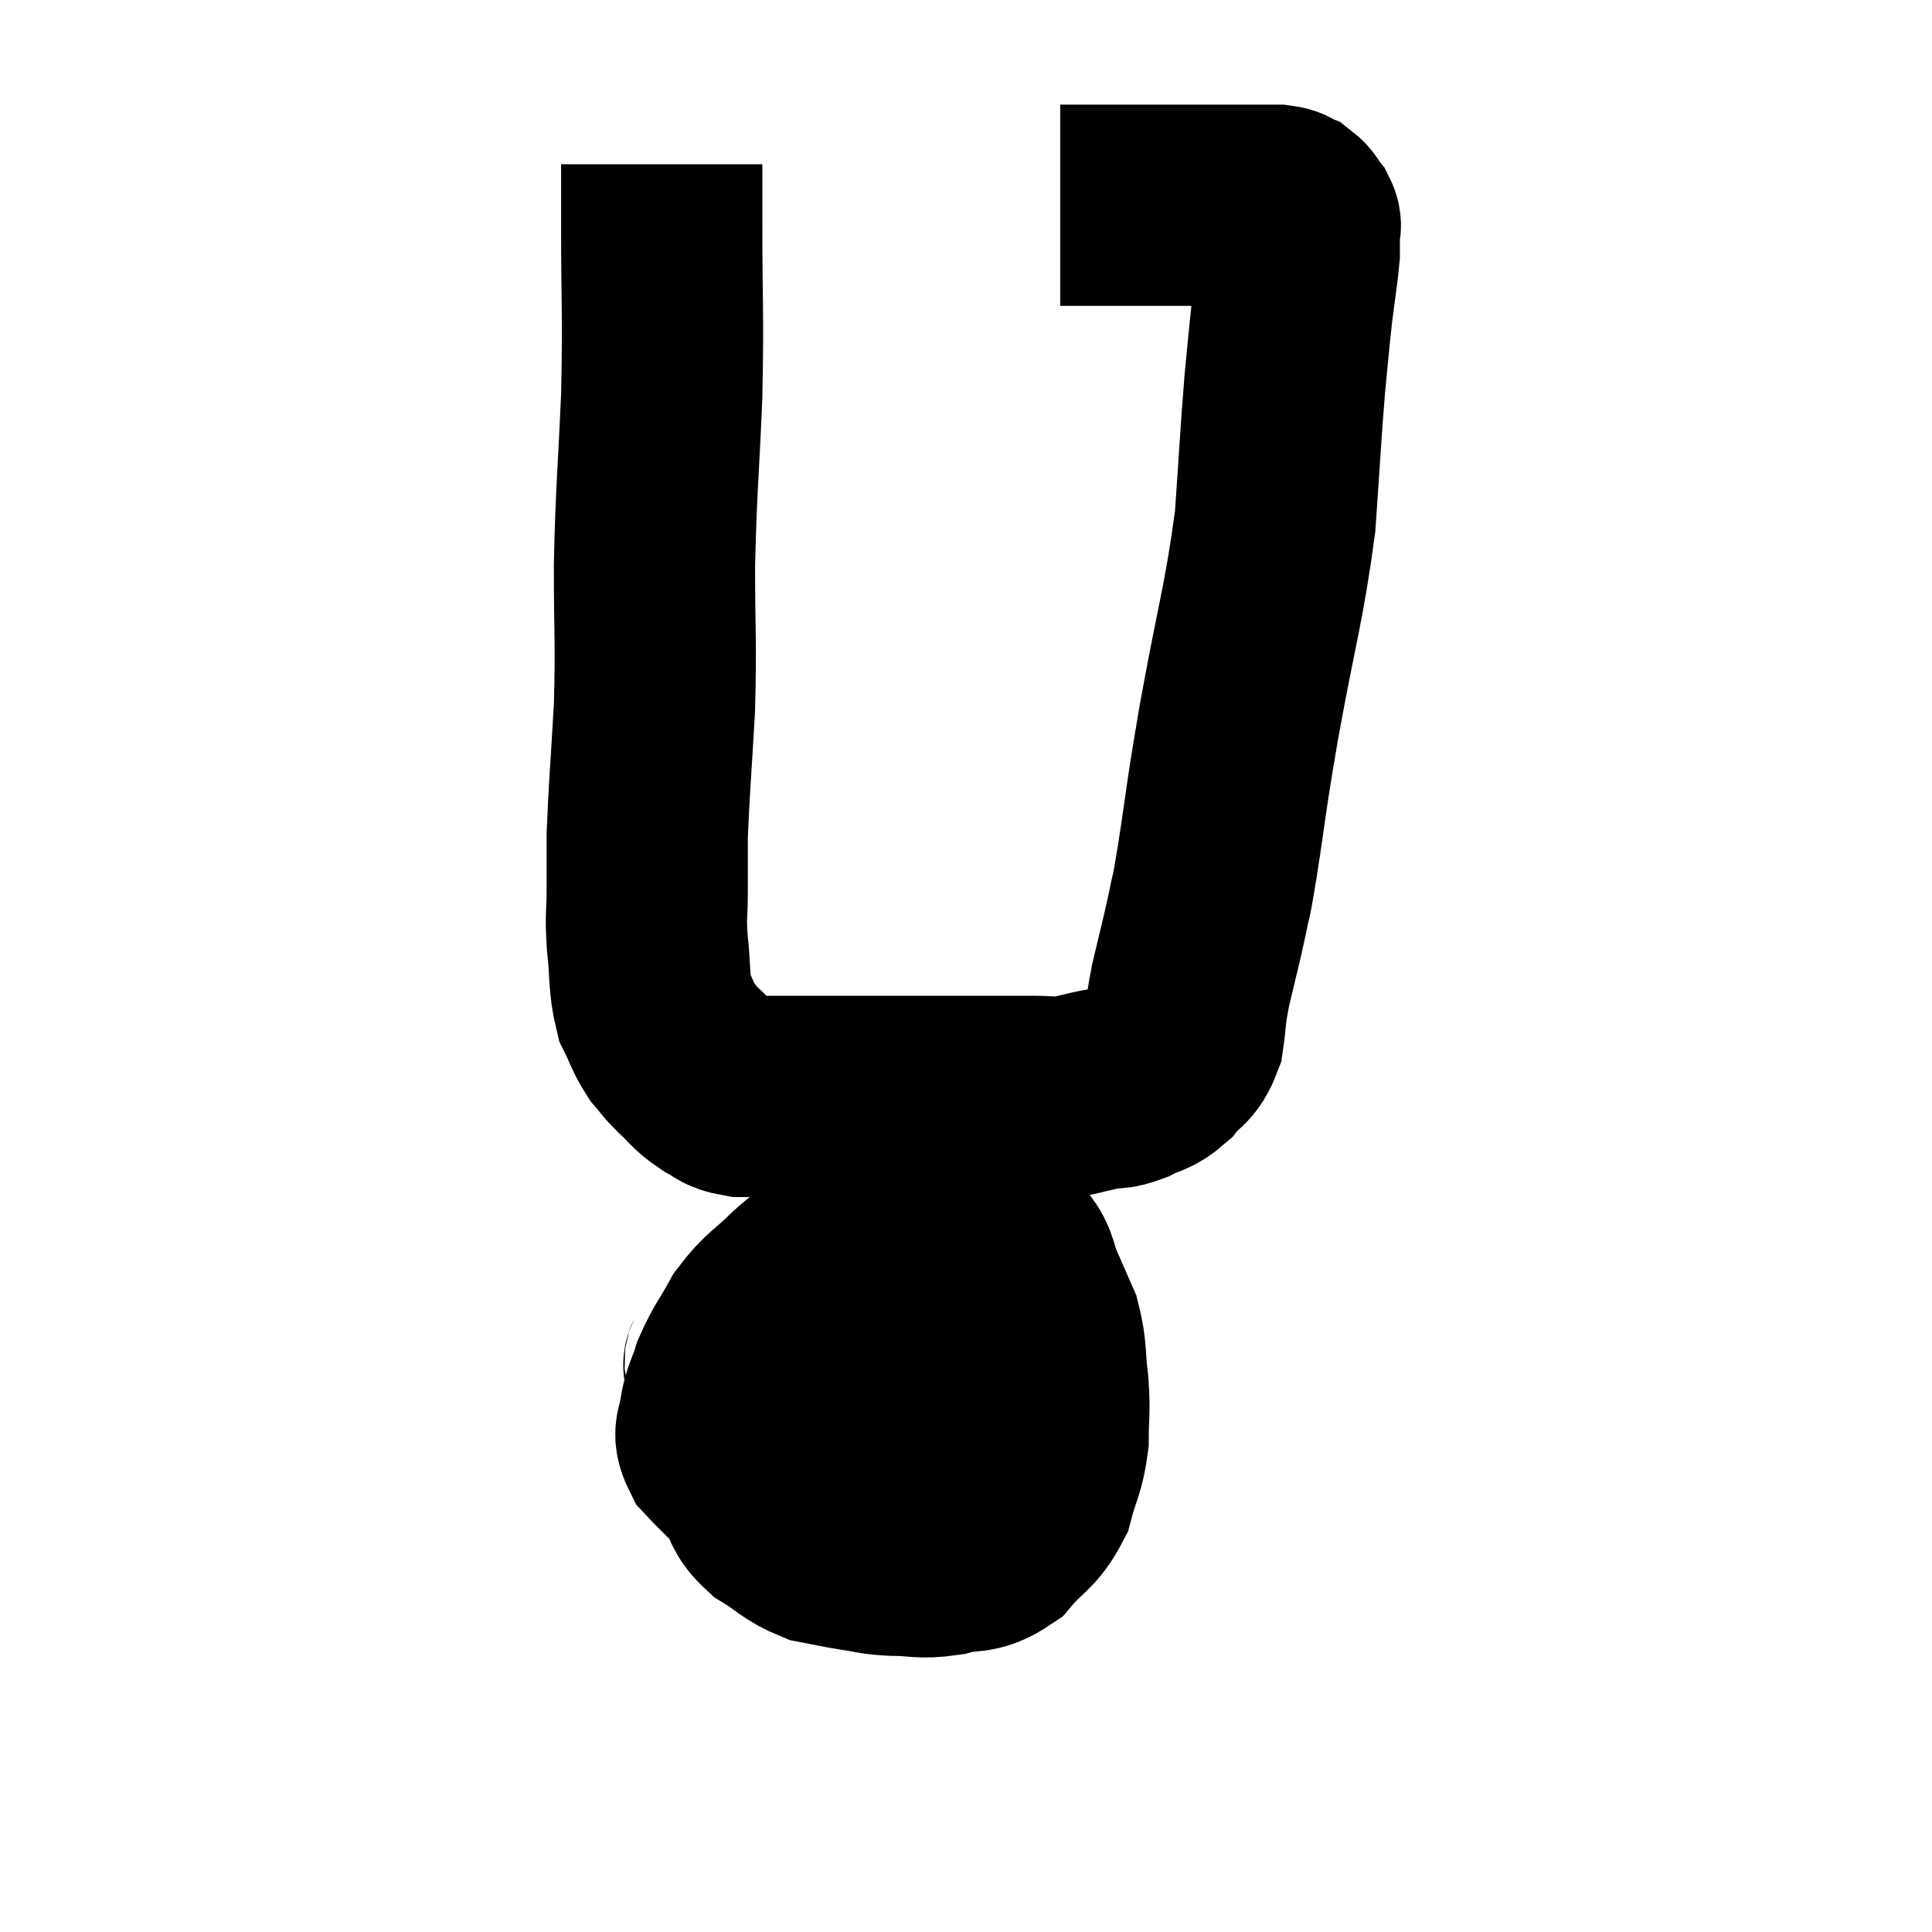 <svg width="48" height="48" viewBox="0 0 48 48" xmlns="http://www.w3.org/2000/svg"><path d="M 16.44 4.08 C 16.44 4.8, 16.44 4.08, 16.44 5.52 C 16.44 7.68, 16.485 7.71, 16.44 9.84 C 16.35 11.94, 16.305 12.105, 16.26 14.04 C 16.26 15.81, 16.305 15.9, 16.26 17.58 C 16.17 19.17, 16.125 19.62, 16.08 20.76 C 16.08 21.45, 16.08 21.48, 16.08 22.14 C 16.08 22.77, 16.035 22.68, 16.08 23.4 C 16.17 24.21, 16.11 24.405, 16.26 25.02 C 16.47 25.44, 16.47 25.53, 16.68 25.86 C 16.89 26.1, 16.83 26.07, 17.1 26.34 C 17.43 26.64, 17.43 26.715, 17.76 26.94 C 18.09 27.09, 17.985 27.165, 18.42 27.24 C 18.96 27.24, 18.705 27.24, 19.5 27.24 C 20.55 27.24, 20.61 27.24, 21.6 27.24 C 22.53 27.24, 22.71 27.24, 23.46 27.24 C 24.03 27.24, 24.045 27.24, 24.6 27.24 C 25.14 27.24, 25.185 27.24, 25.68 27.24 C 26.13 27.24, 26.16 27.285, 26.58 27.24 C 26.97 27.15, 27 27.135, 27.36 27.06 C 27.69 27, 27.66 27.075, 28.02 26.94 C 28.41 26.73, 28.455 26.82, 28.8 26.52 C 29.1 26.13, 29.205 26.25, 29.4 25.74 C 29.49 25.11, 29.43 25.245, 29.58 24.48 C 29.79 23.58, 29.835 23.445, 30 22.68 C 30.12 22.05, 30.045 22.605, 30.24 21.42 C 30.51 19.68, 30.42 20.055, 30.78 17.94 C 31.23 15.45, 31.395 15.06, 31.68 12.96 C 31.8 11.25, 31.815 10.845, 31.92 9.54 C 32.01 8.64, 32.01 8.55, 32.1 7.74 C 32.19 7.02, 32.235 6.78, 32.28 6.3 C 32.28 6.06, 32.28 5.97, 32.28 5.82 C 32.28 5.76, 32.28 5.73, 32.28 5.7 C 32.28 5.7, 32.28 5.745, 32.28 5.7 C 32.28 5.61, 32.34 5.64, 32.28 5.52 C 32.16 5.37, 32.175 5.325, 32.04 5.22 C 31.89 5.16, 31.965 5.13, 31.74 5.1 C 31.44 5.1, 31.44 5.1, 31.14 5.1 C 30.84 5.1, 31.005 5.1, 30.54 5.1 C 29.91 5.1, 29.985 5.1, 29.28 5.1 C 28.5 5.1, 28.41 5.1, 27.72 5.1 C 27.12 5.1, 26.82 5.1, 26.52 5.1 C 26.52 5.1, 26.52 5.1, 26.52 5.1 C 26.52 5.1, 26.565 5.1, 26.52 5.1 L 26.34 5.1" fill="none" stroke="black" stroke-width="5"></path><path d="M 21.84 31.02 C 21.36 31.11, 21.36 30.975, 20.88 31.2 C 20.4 31.56, 20.43 31.47, 19.92 31.92 C 19.38 32.46, 19.275 32.43, 18.84 33 C 18.51 33.6, 18.42 33.66, 18.18 34.2 C 18.03 34.68, 17.955 34.725, 17.88 35.16 C 17.88 35.55, 17.67 35.52, 17.88 35.94 C 18.3 36.39, 18.375 36.405, 18.72 36.84 C 18.99 37.26, 18.855 37.305, 19.26 37.68 C 19.8 38.01, 19.83 38.13, 20.34 38.34 C 20.82 38.43, 20.835 38.445, 21.3 38.52 C 21.75 38.58, 21.66 38.61, 22.2 38.64 C 22.83 38.64, 22.83 38.73, 23.46 38.64 C 24.09 38.46, 24.165 38.655, 24.72 38.28 C 25.2 37.71, 25.35 37.77, 25.68 37.14 C 25.86 36.45, 25.95 36.435, 26.04 35.76 C 26.04 35.1, 26.085 35.13, 26.04 34.44 C 25.95 33.72, 26.01 33.6, 25.86 33 C 25.65 32.52, 25.635 32.49, 25.44 32.04 C 25.26 31.62, 25.305 31.47, 25.08 31.2 C 24.81 31.08, 24.78 31.02, 24.54 30.96 C 24.33 30.96, 24.42 30.96, 24.12 30.96 C 23.73 30.96, 23.73 30.96, 23.34 30.96 C 22.95 30.96, 22.95 30.96, 22.56 30.96 C 22.17 30.96, 22.05 30.915, 21.78 30.96 C 21.63 31.05, 21.555 31.095, 21.48 31.14 L 21.48 31.14" fill="none" stroke="black" stroke-width="5"></path><path d="M 18 33.78 C 18.06 33.9, 17.865 33.9, 18.12 34.02 C 18.57 34.14, 18.36 34.14, 19.02 34.26 C 19.89 34.38, 19.965 34.425, 20.76 34.5 C 21.48 34.53, 21.39 34.455, 22.2 34.56 C 23.1 34.74, 23.25 34.83, 24 34.92 C 24.6 34.92, 24.555 34.92, 25.2 34.92 C 25.89 34.92, 26.16 34.92, 26.58 34.92 L 26.88 34.92" fill="none" stroke="black" stroke-width="5"></path></svg>